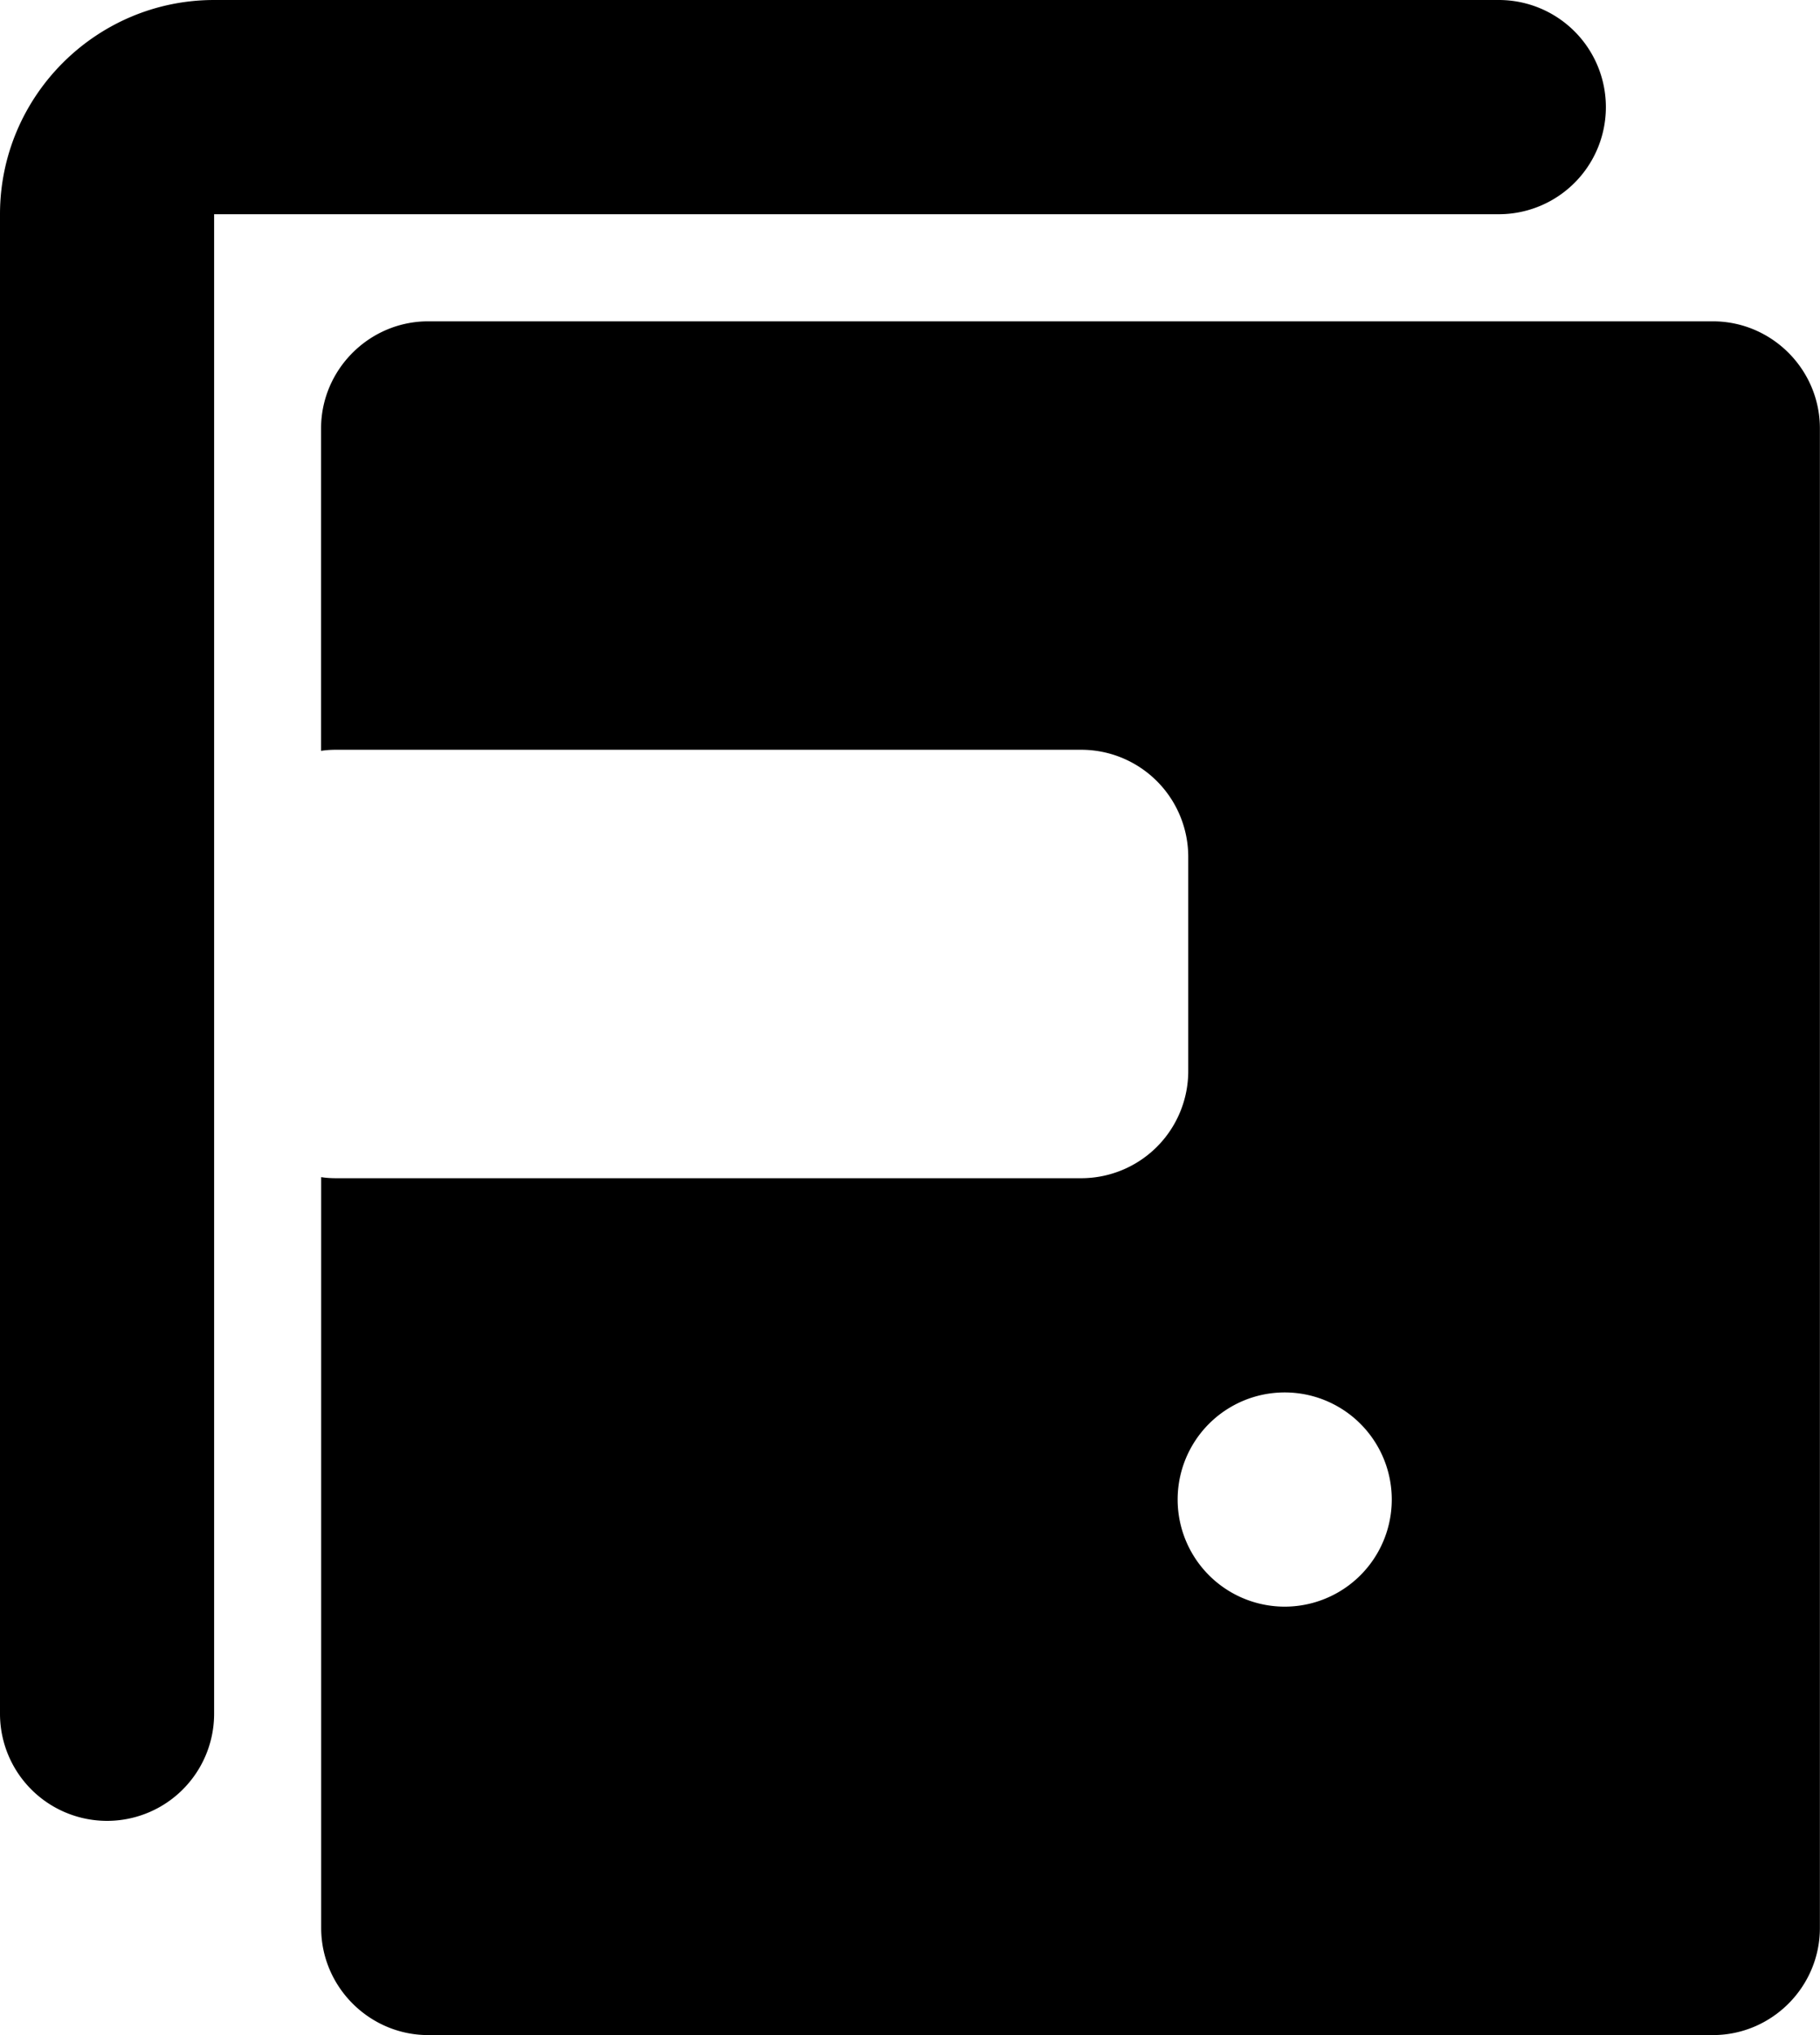 <svg viewBox="0 0 17 19" xmlns="http://www.w3.org/2000/svg"><defs><path d="M0 19h17V0H0z"/></defs><g fill-rule="evenodd"><path d="M3 10.99c.044.007.09.01.137.01h6.962a1 1 0 0 0 1-1V8a1 1 0 0 0-1-1H3.137c-.047 0-.093.003-.138.01V4c0-.55.451-1 1-1h12c.551 0 1 .45 1 1v14c0 .55-.449 1-1 1H4c-.549 0-1-.45-1-1v-7.01zM2 16a1 1 0 0 1-2 0V2C0 .898.898 0 2 0h12a1 1 0 0 1 0 2H2v14zm11-2a1 1 0 1 0-2 0 1 1 0 0 0 2 0z"/></g></svg>
